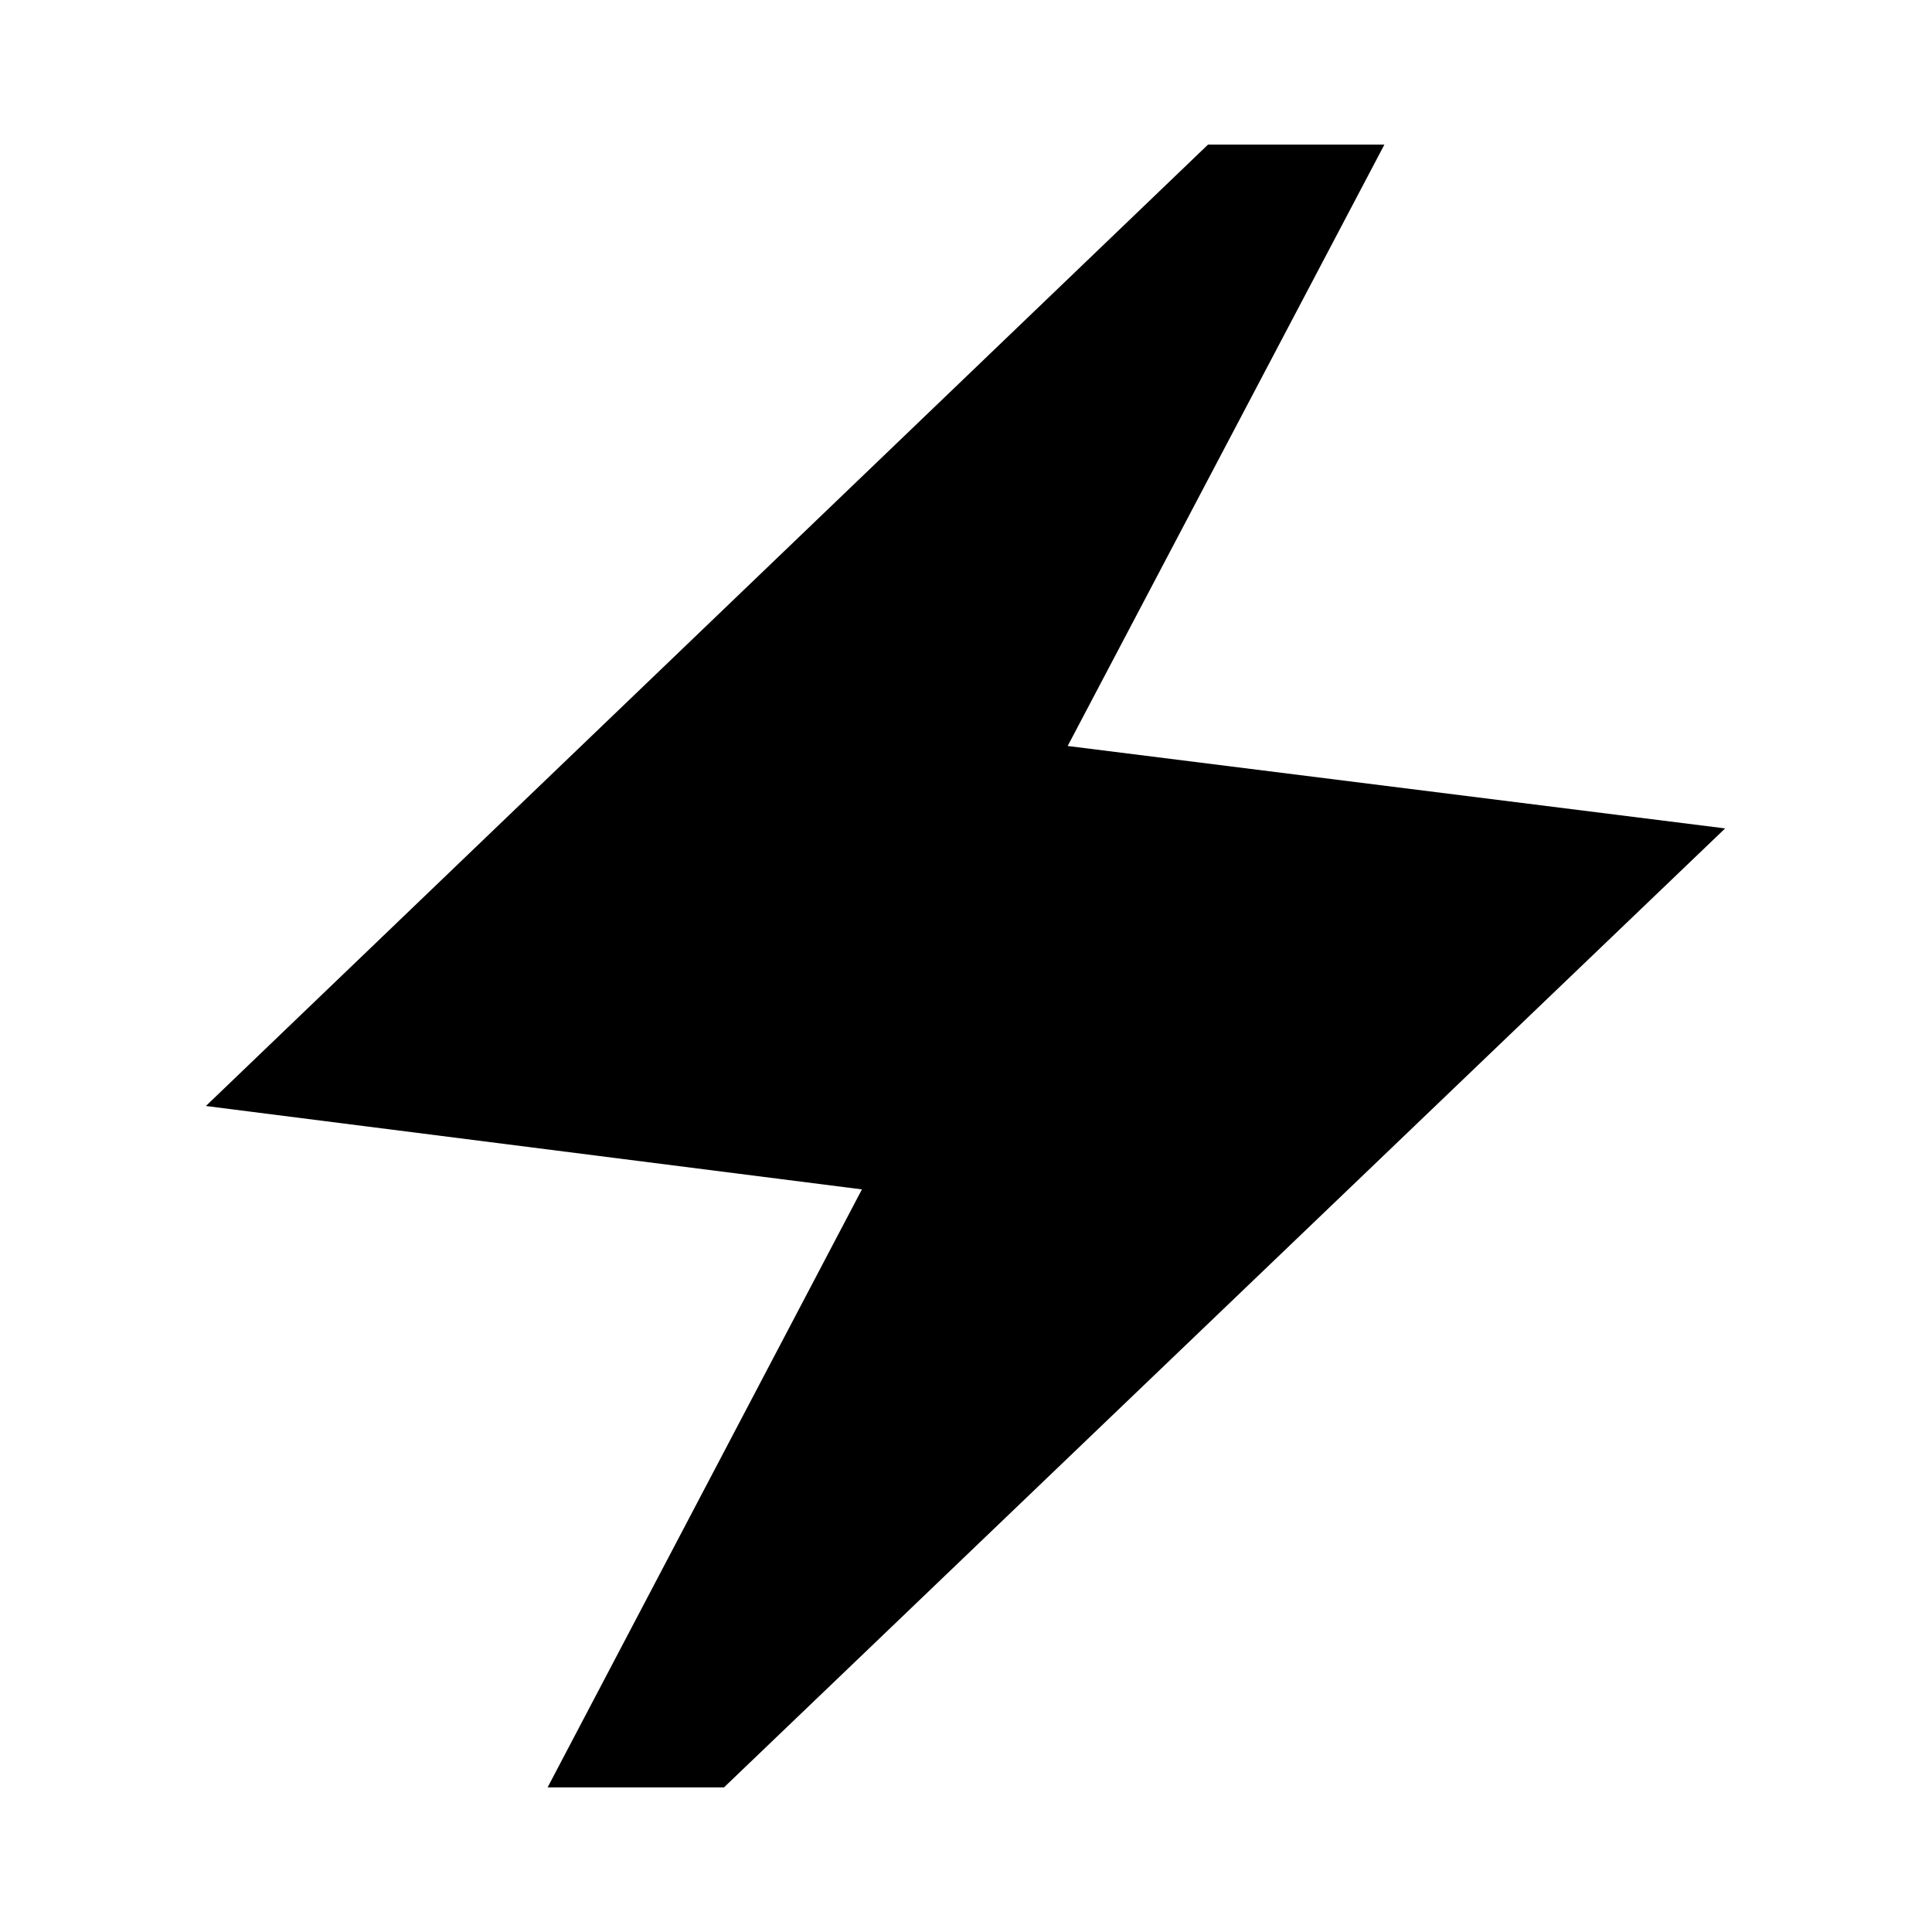 <svg xmlns="http://www.w3.org/2000/svg" height="24" viewBox="0 -960 960 960" width="24"><path d="M272.109-71.87 428.282-369l-325.978-41.435 497.935-477.696h87.652L530.522-589.326l326.696 40.956-497.457 476.5h-87.652Z"/></svg>